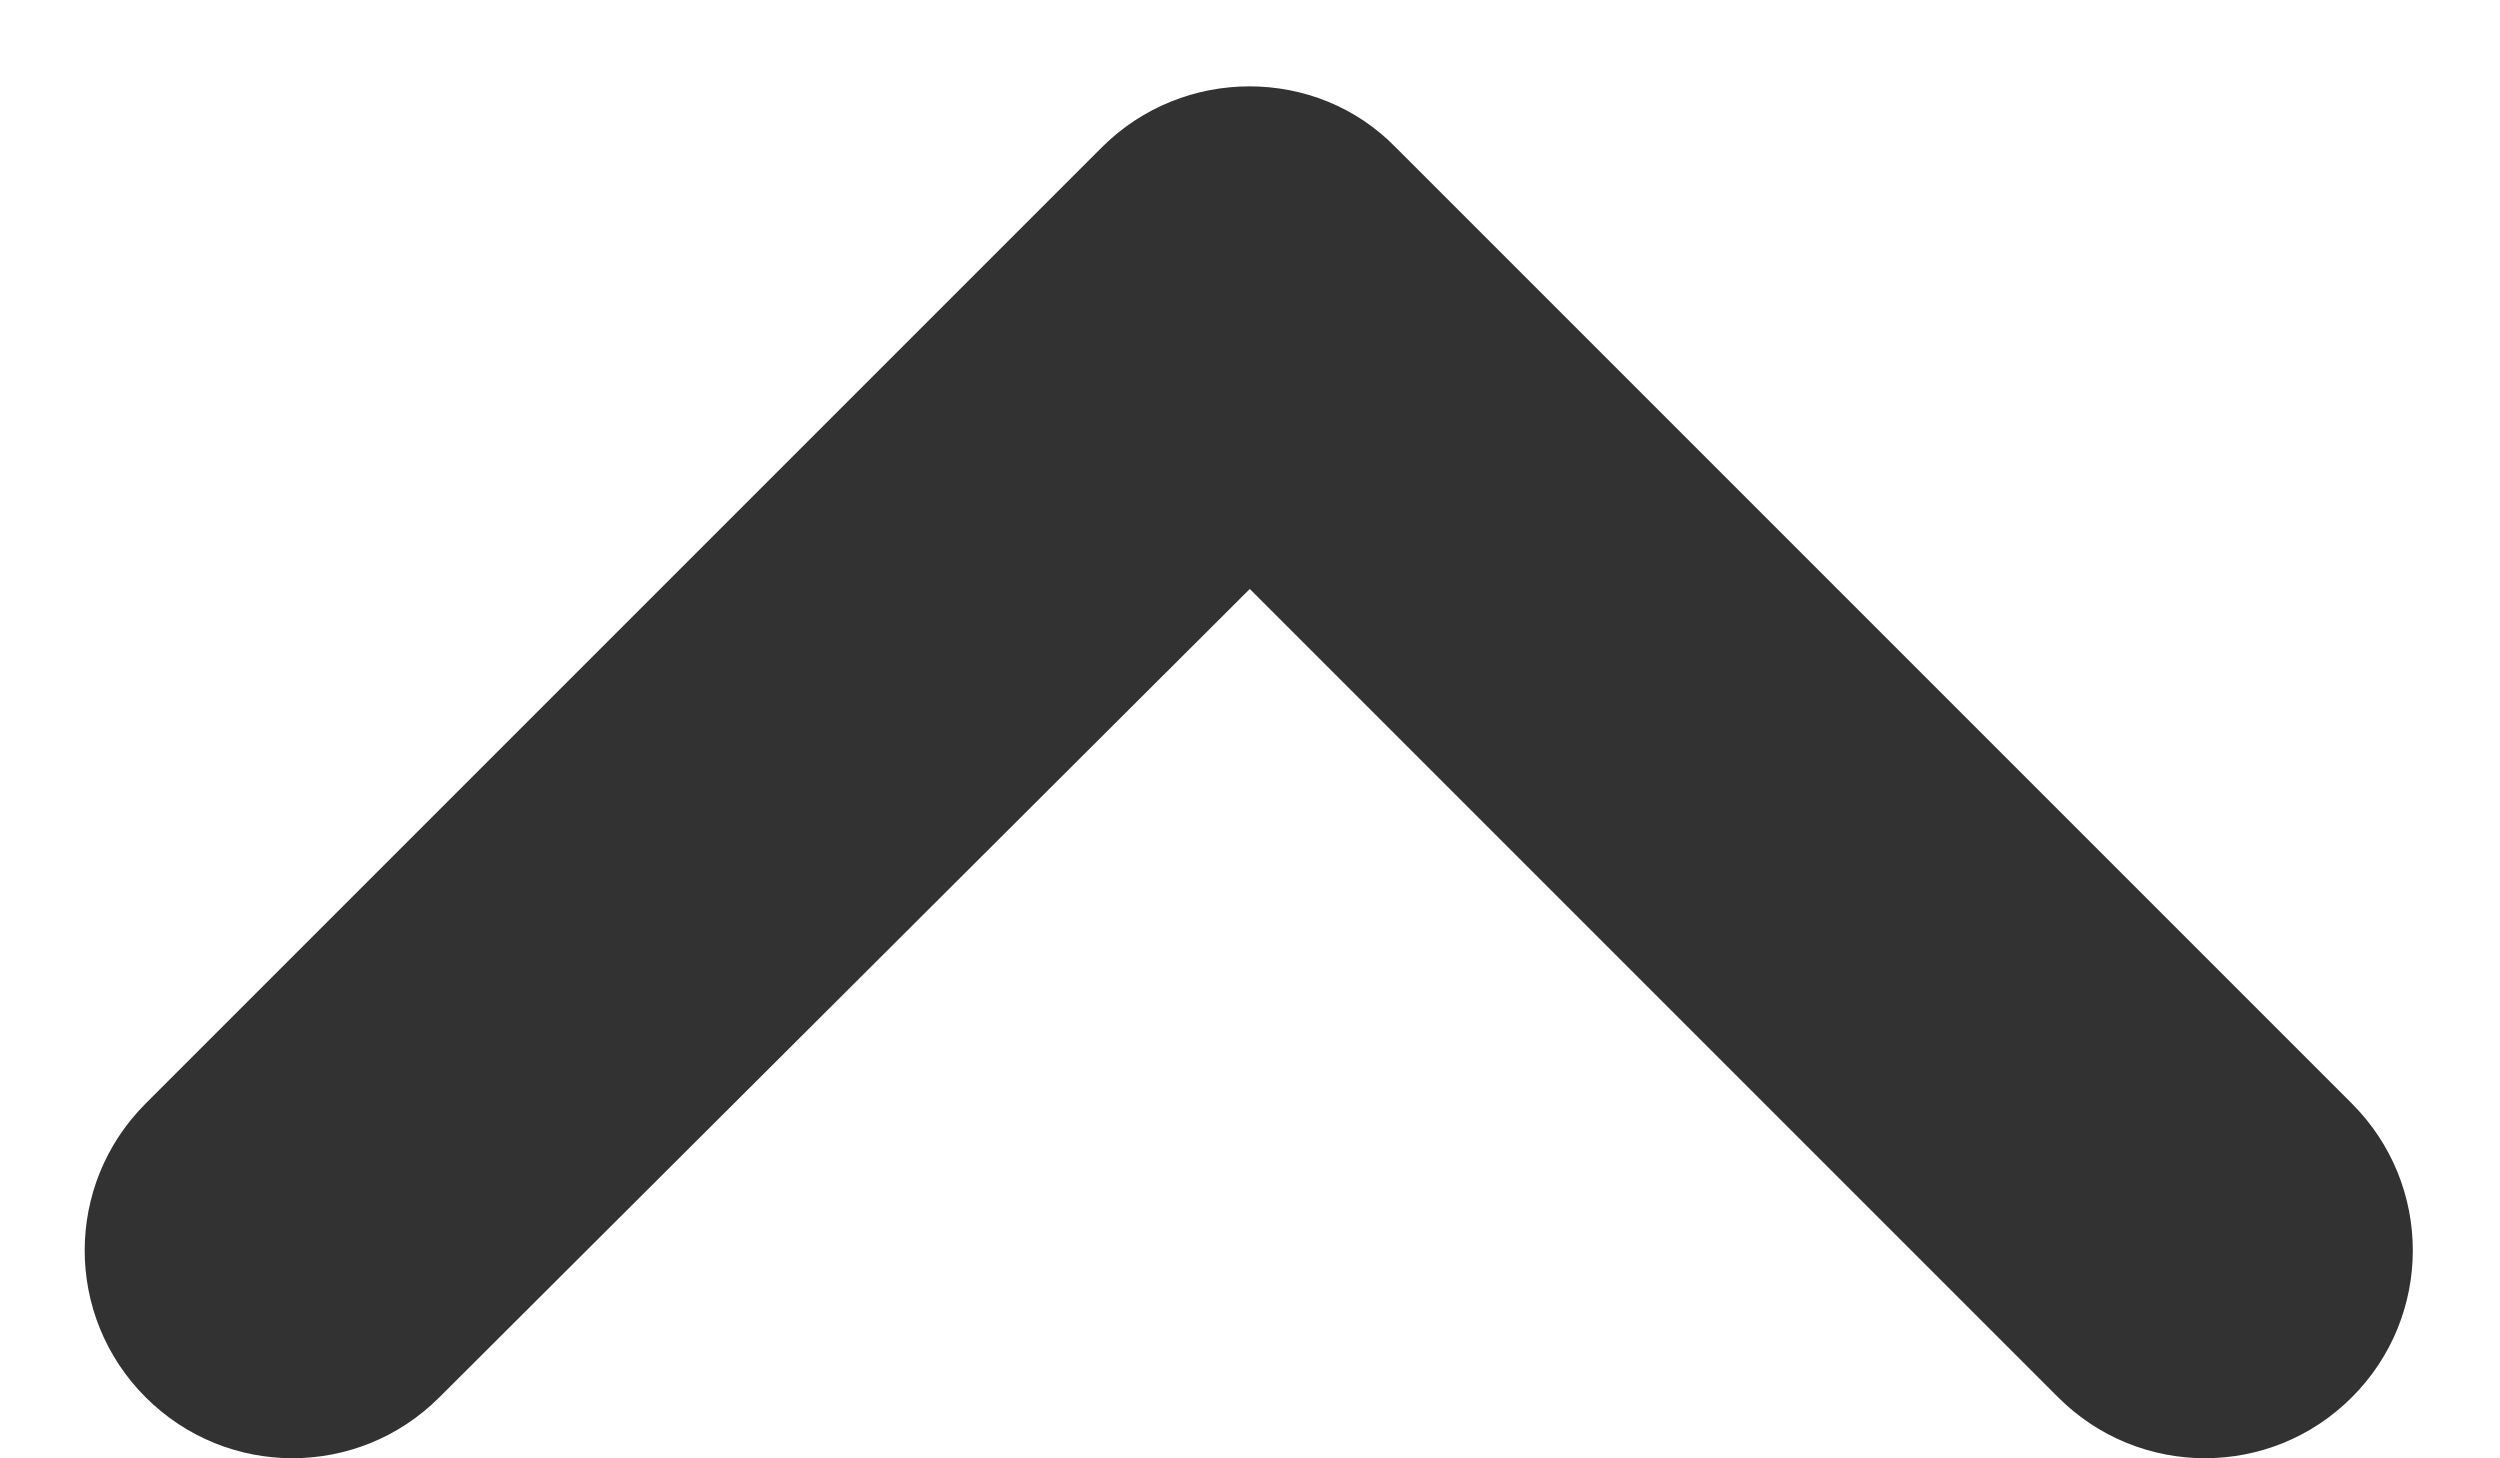 <svg width="12" height="7" viewBox="0 0 12 7" fill="none" xmlns="http://www.w3.org/2000/svg">
<path d="M5.289 0.707L0.699 5.297C0.309 5.687 0.309 6.317 0.699 6.707C1.089 7.097 1.719 7.097 2.109 6.707L5.999 2.827L9.879 6.707C10.269 7.097 10.899 7.097 11.289 6.707C11.679 6.317 11.679 5.687 11.289 5.297L6.699 0.707C6.319 0.317 5.679 0.317 5.289 0.707Z" fill="#323232"/>
</svg>
